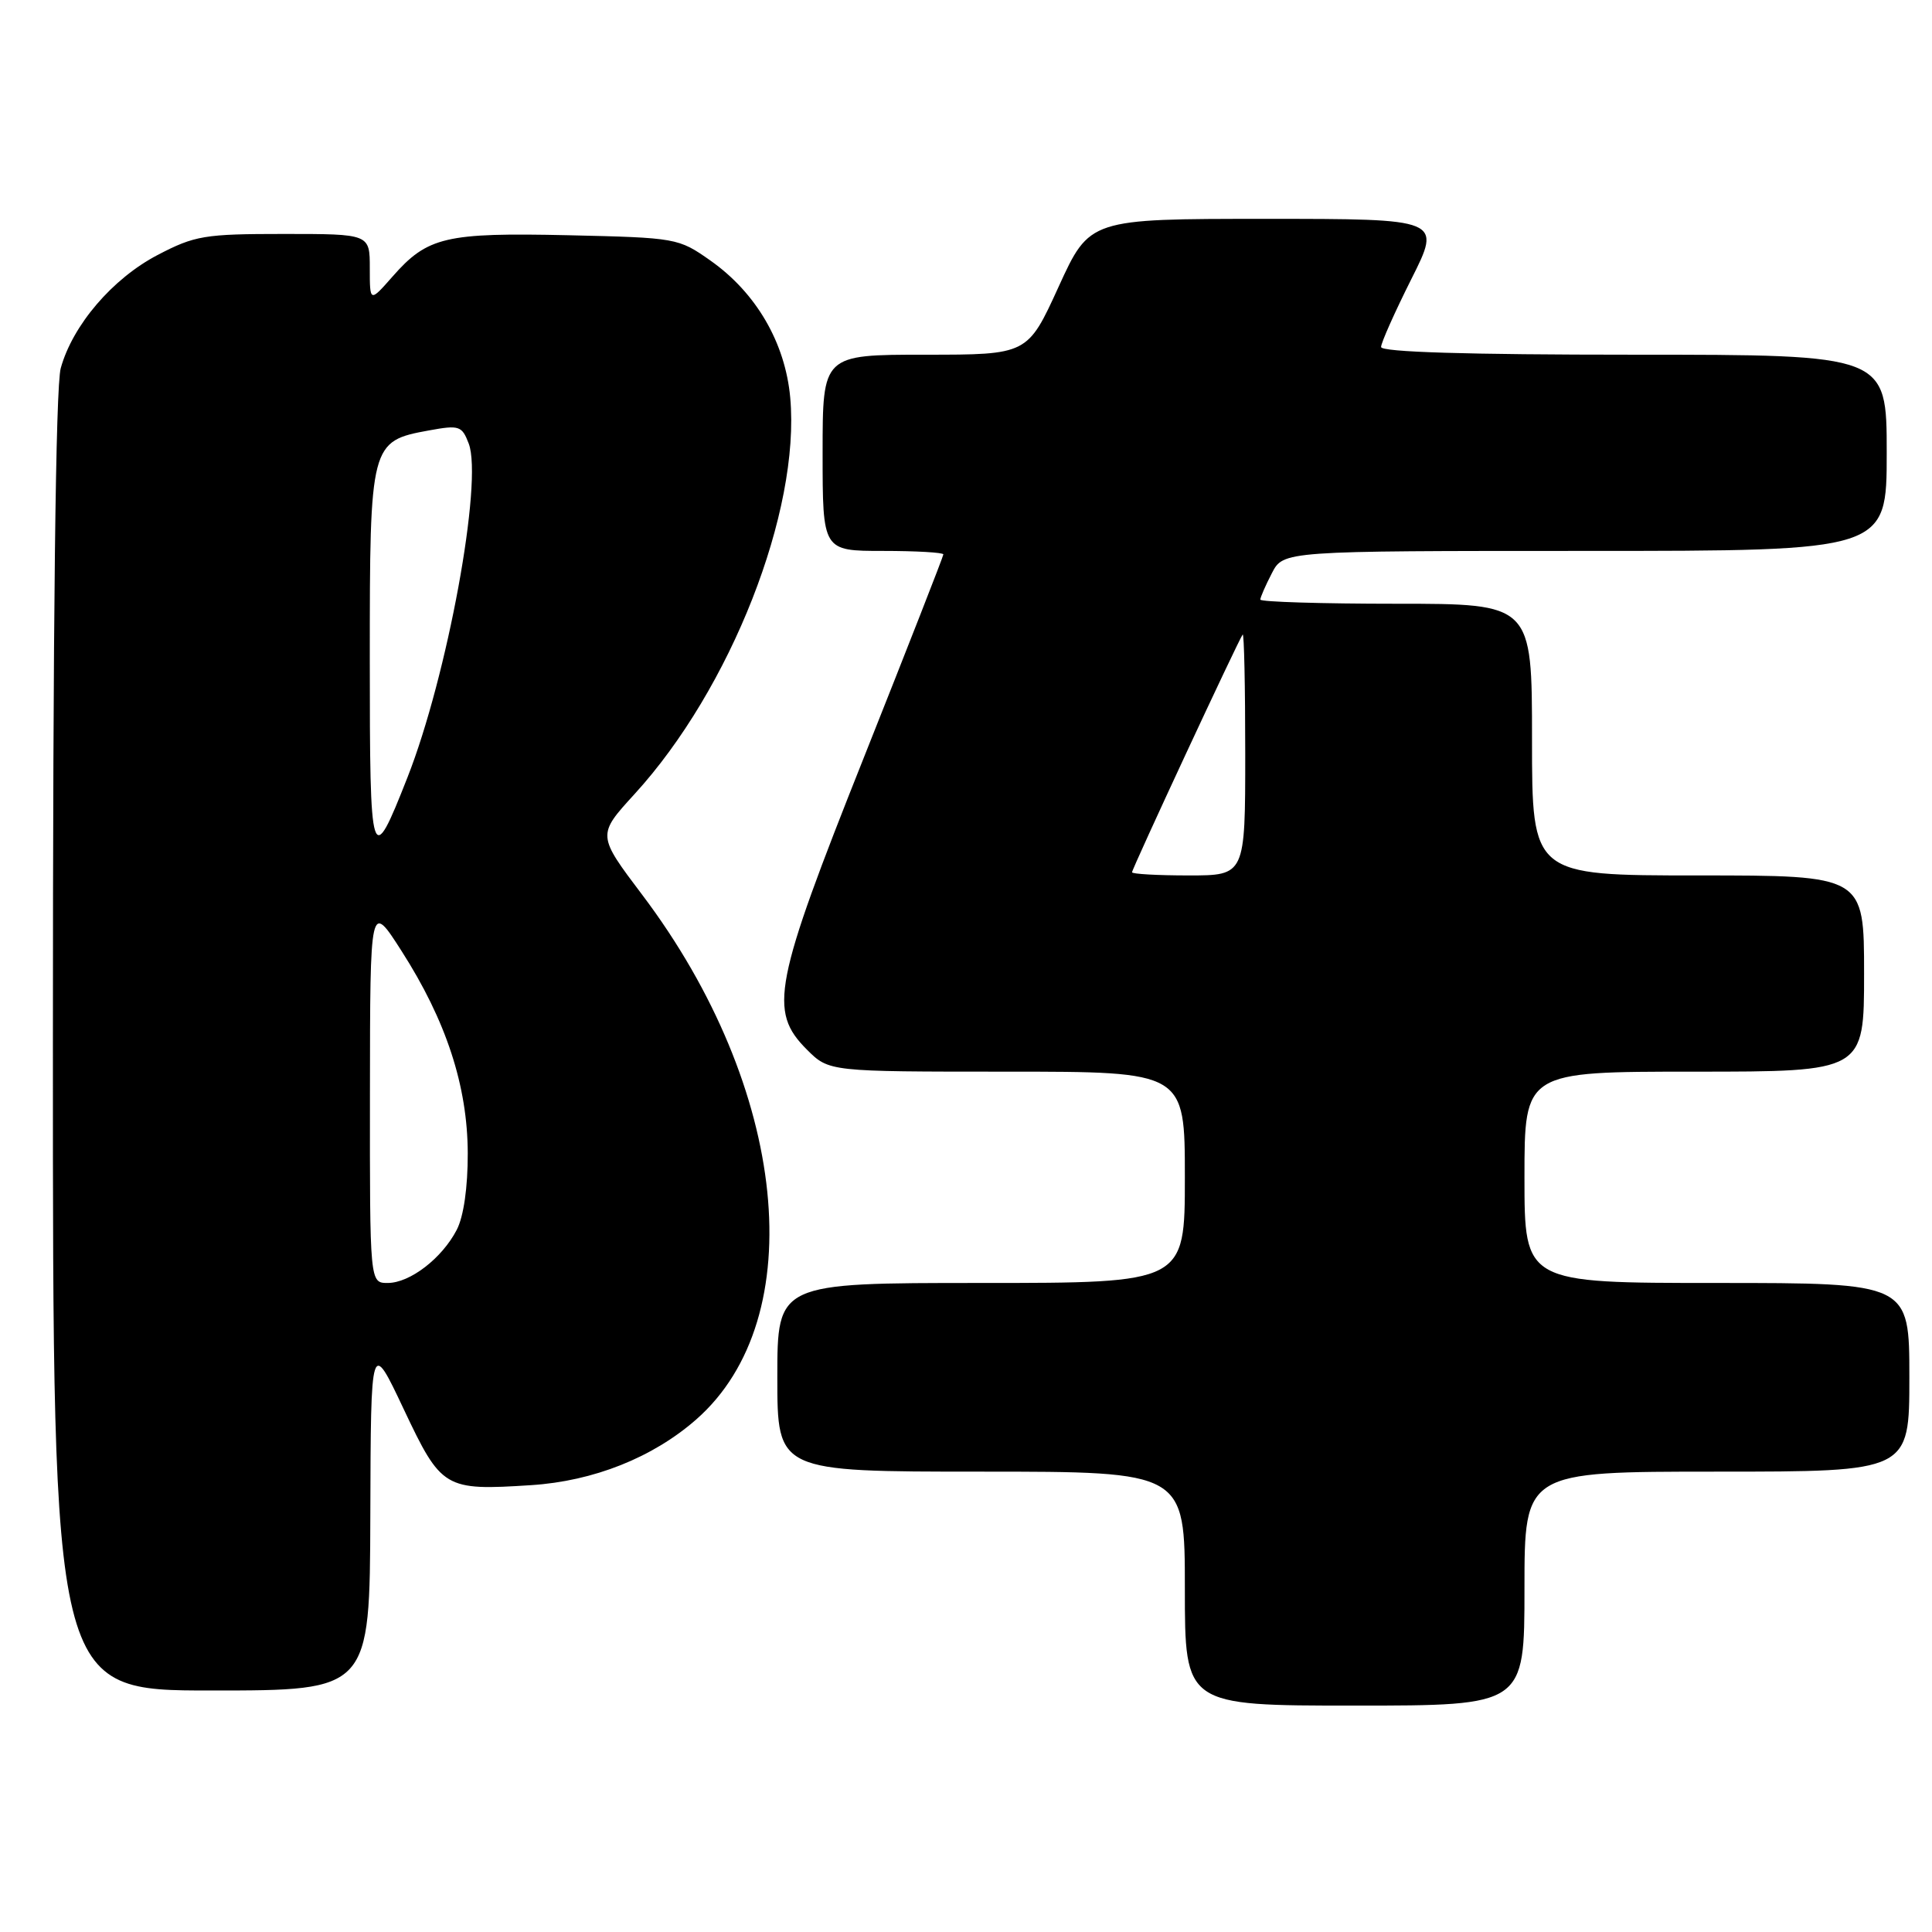 <?xml version="1.0" encoding="UTF-8" standalone="no"?>
<!DOCTYPE svg PUBLIC "-//W3C//DTD SVG 1.1//EN" "http://www.w3.org/Graphics/SVG/1.1/DTD/svg11.dtd" >
<svg xmlns="http://www.w3.org/2000/svg" xmlns:xlink="http://www.w3.org/1999/xlink" version="1.1" viewBox="0 0 256 256">
 <g >
 <path fill="currentColor"
d=" M 202.00 210.50 C 202.00 195.00 202.00 195.00 227.50 195.00 C 253.00 195.00 253.00 195.00 253.00 182.50 C 253.00 170.00 253.00 170.00 227.50 170.00 C 202.00 170.00 202.00 170.00 202.00 156.00 C 202.00 142.00 202.00 142.00 224.50 142.00 C 247.00 142.00 247.00 142.00 247.00 129.00 C 247.00 116.00 247.00 116.00 225.00 116.00 C 203.00 116.00 203.00 116.00 203.00 98.00 C 203.00 80.00 203.00 80.00 185.00 80.00 C 175.10 80.00 167.00 79.75 167.00 79.45 C 167.00 79.15 167.69 77.57 168.53 75.95 C 170.05 73.00 170.05 73.00 210.03 73.00 C 250.00 73.00 250.00 73.00 250.00 60.00 C 250.00 47.00 250.00 47.00 216.50 47.00 C 194.35 47.00 183.00 46.65 183.00 45.98 C 183.00 45.42 184.81 41.37 187.01 36.98 C 191.02 29.00 191.02 29.00 167.70 29.00 C 144.38 29.00 144.38 29.00 140.27 38.00 C 136.16 47.00 136.16 47.00 122.58 47.00 C 109.00 47.00 109.00 47.00 109.00 60.00 C 109.00 73.00 109.00 73.00 117.00 73.00 C 121.40 73.00 125.00 73.21 125.00 73.46 C 125.00 73.71 120.27 85.78 114.50 100.29 C 102.50 130.42 101.81 133.97 106.92 139.08 C 109.85 142.00 109.85 142.00 133.42 142.00 C 157.00 142.00 157.00 142.00 157.00 156.00 C 157.00 170.00 157.00 170.00 130.00 170.00 C 103.00 170.00 103.00 170.00 103.00 182.50 C 103.00 195.00 103.00 195.00 130.00 195.00 C 157.00 195.00 157.00 195.00 157.00 210.50 C 157.00 226.00 157.00 226.00 179.50 226.00 C 202.00 226.00 202.00 226.00 202.00 210.50 Z  M 49.07 200.75 C 49.14 177.50 49.14 177.50 53.49 186.71 C 58.49 197.29 58.89 197.53 70.38 196.79 C 78.64 196.26 86.51 193.13 92.26 188.08 C 107.56 174.64 104.43 144.17 85.10 118.57 C 79.12 110.65 79.12 110.65 84.07 105.23 C 96.82 91.29 106.07 67.73 104.71 52.69 C 104.05 45.41 100.19 38.79 94.14 34.53 C 89.90 31.54 89.64 31.50 75.31 31.17 C 59.02 30.81 56.64 31.37 52.00 36.66 C 49.00 40.07 49.00 40.07 49.00 35.53 C 49.00 31.00 49.00 31.00 37.61 31.00 C 27.09 31.00 25.82 31.21 20.88 33.79 C 14.91 36.91 9.63 43.08 8.05 48.78 C 7.37 51.21 7.01 82.26 7.01 138.25 C 7.00 224.00 7.00 224.00 28.00 224.00 C 49.00 224.00 49.00 224.00 49.07 200.75 Z  M 150.00 115.58 C 150.00 115.11 164.14 84.72 164.66 84.08 C 164.85 83.85 165.00 90.94 165.00 99.83 C 165.00 116.00 165.00 116.00 157.50 116.00 C 153.38 116.00 150.00 115.81 150.00 115.58 Z  M 49.02 144.75 C 49.04 119.50 49.04 119.50 53.20 126.00 C 59.12 135.24 61.95 143.89 61.98 152.80 C 61.99 157.33 61.44 161.19 60.52 162.96 C 58.57 166.73 54.32 170.00 51.37 170.00 C 49.00 170.00 49.00 170.00 49.02 144.75 Z  M 49.00 87.33 C 49.00 58.73 49.07 58.45 56.86 57.03 C 60.85 56.30 61.21 56.42 62.11 58.78 C 64.01 63.79 59.27 89.63 53.98 103.04 C 49.18 115.24 49.00 114.69 49.00 87.33 Z "/>
</g>
</svg>